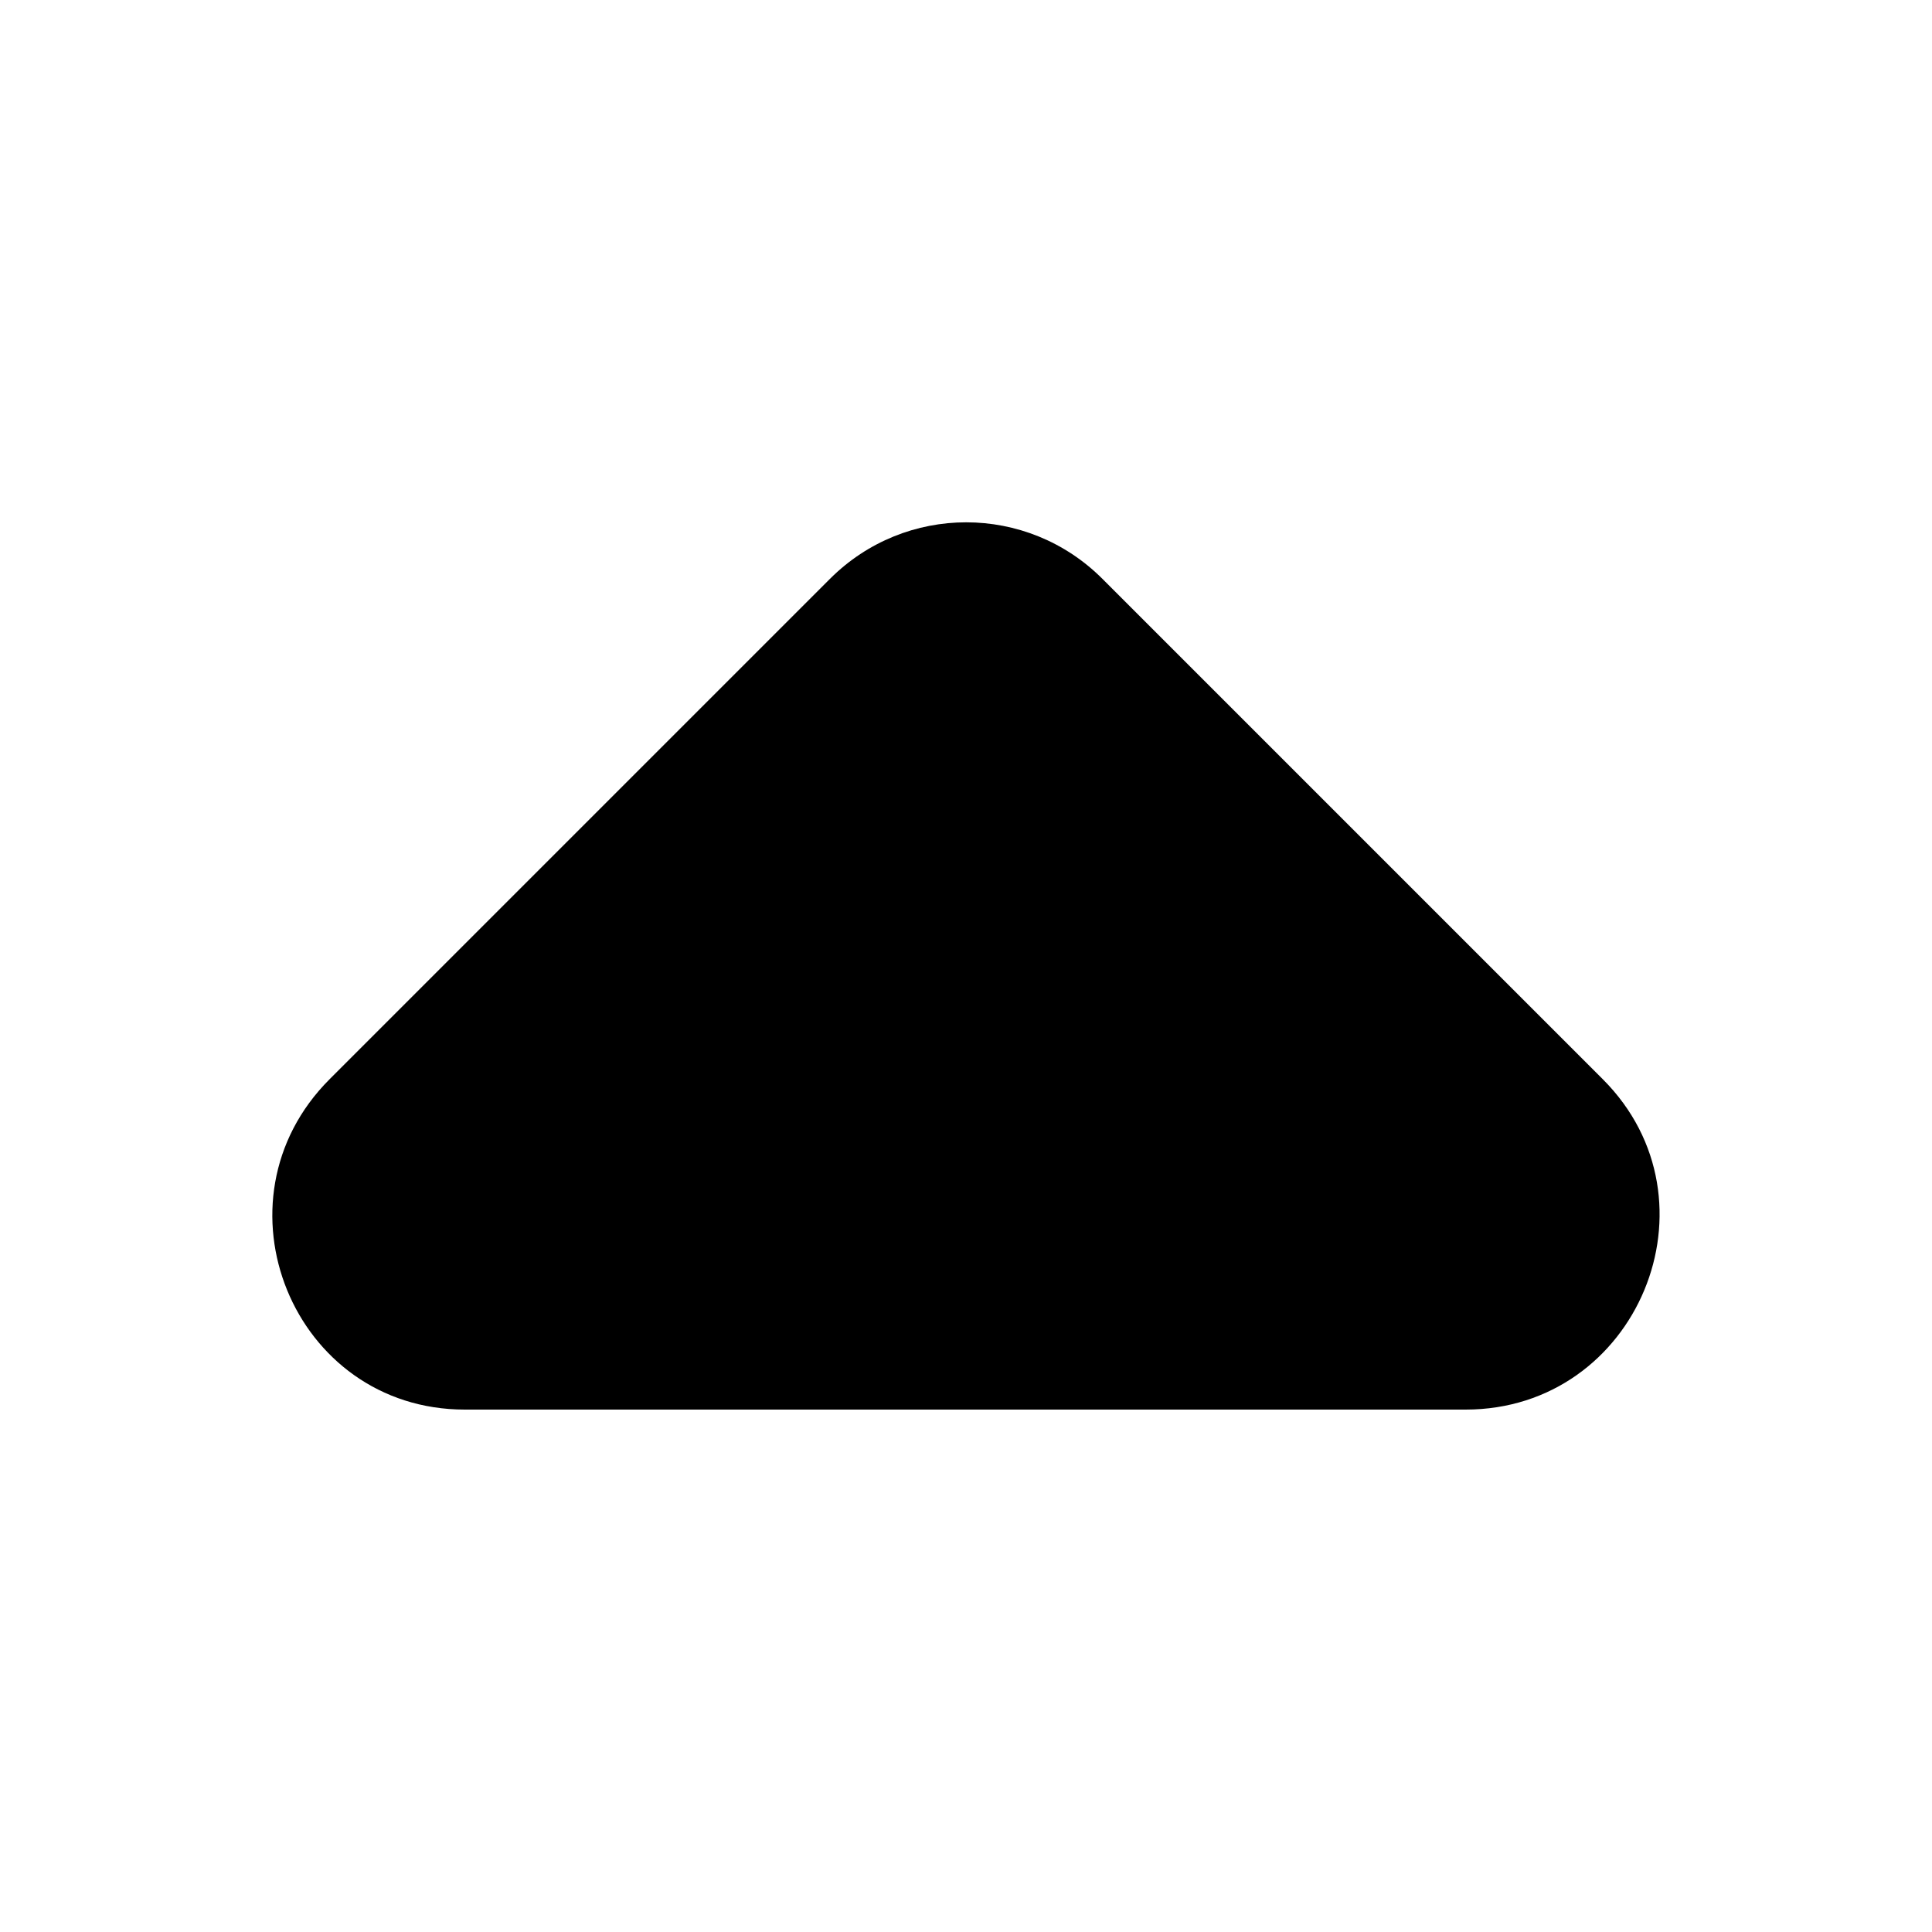 <svg xmlns="http://www.w3.org/2000/svg" height="10" viewBox="0 0 10 10" width="10">
  <path d="m1.706,5.586l2.59,-2.59c0.39,-0.39 1.02,-0.39 1.41,0l2.59,2.59c0.63,0.63 0.18,1.71 -0.71,1.71l-5.18,0c-0.89,0 -1.33,-1.08 -0.7,-1.71z"/>
</svg>
